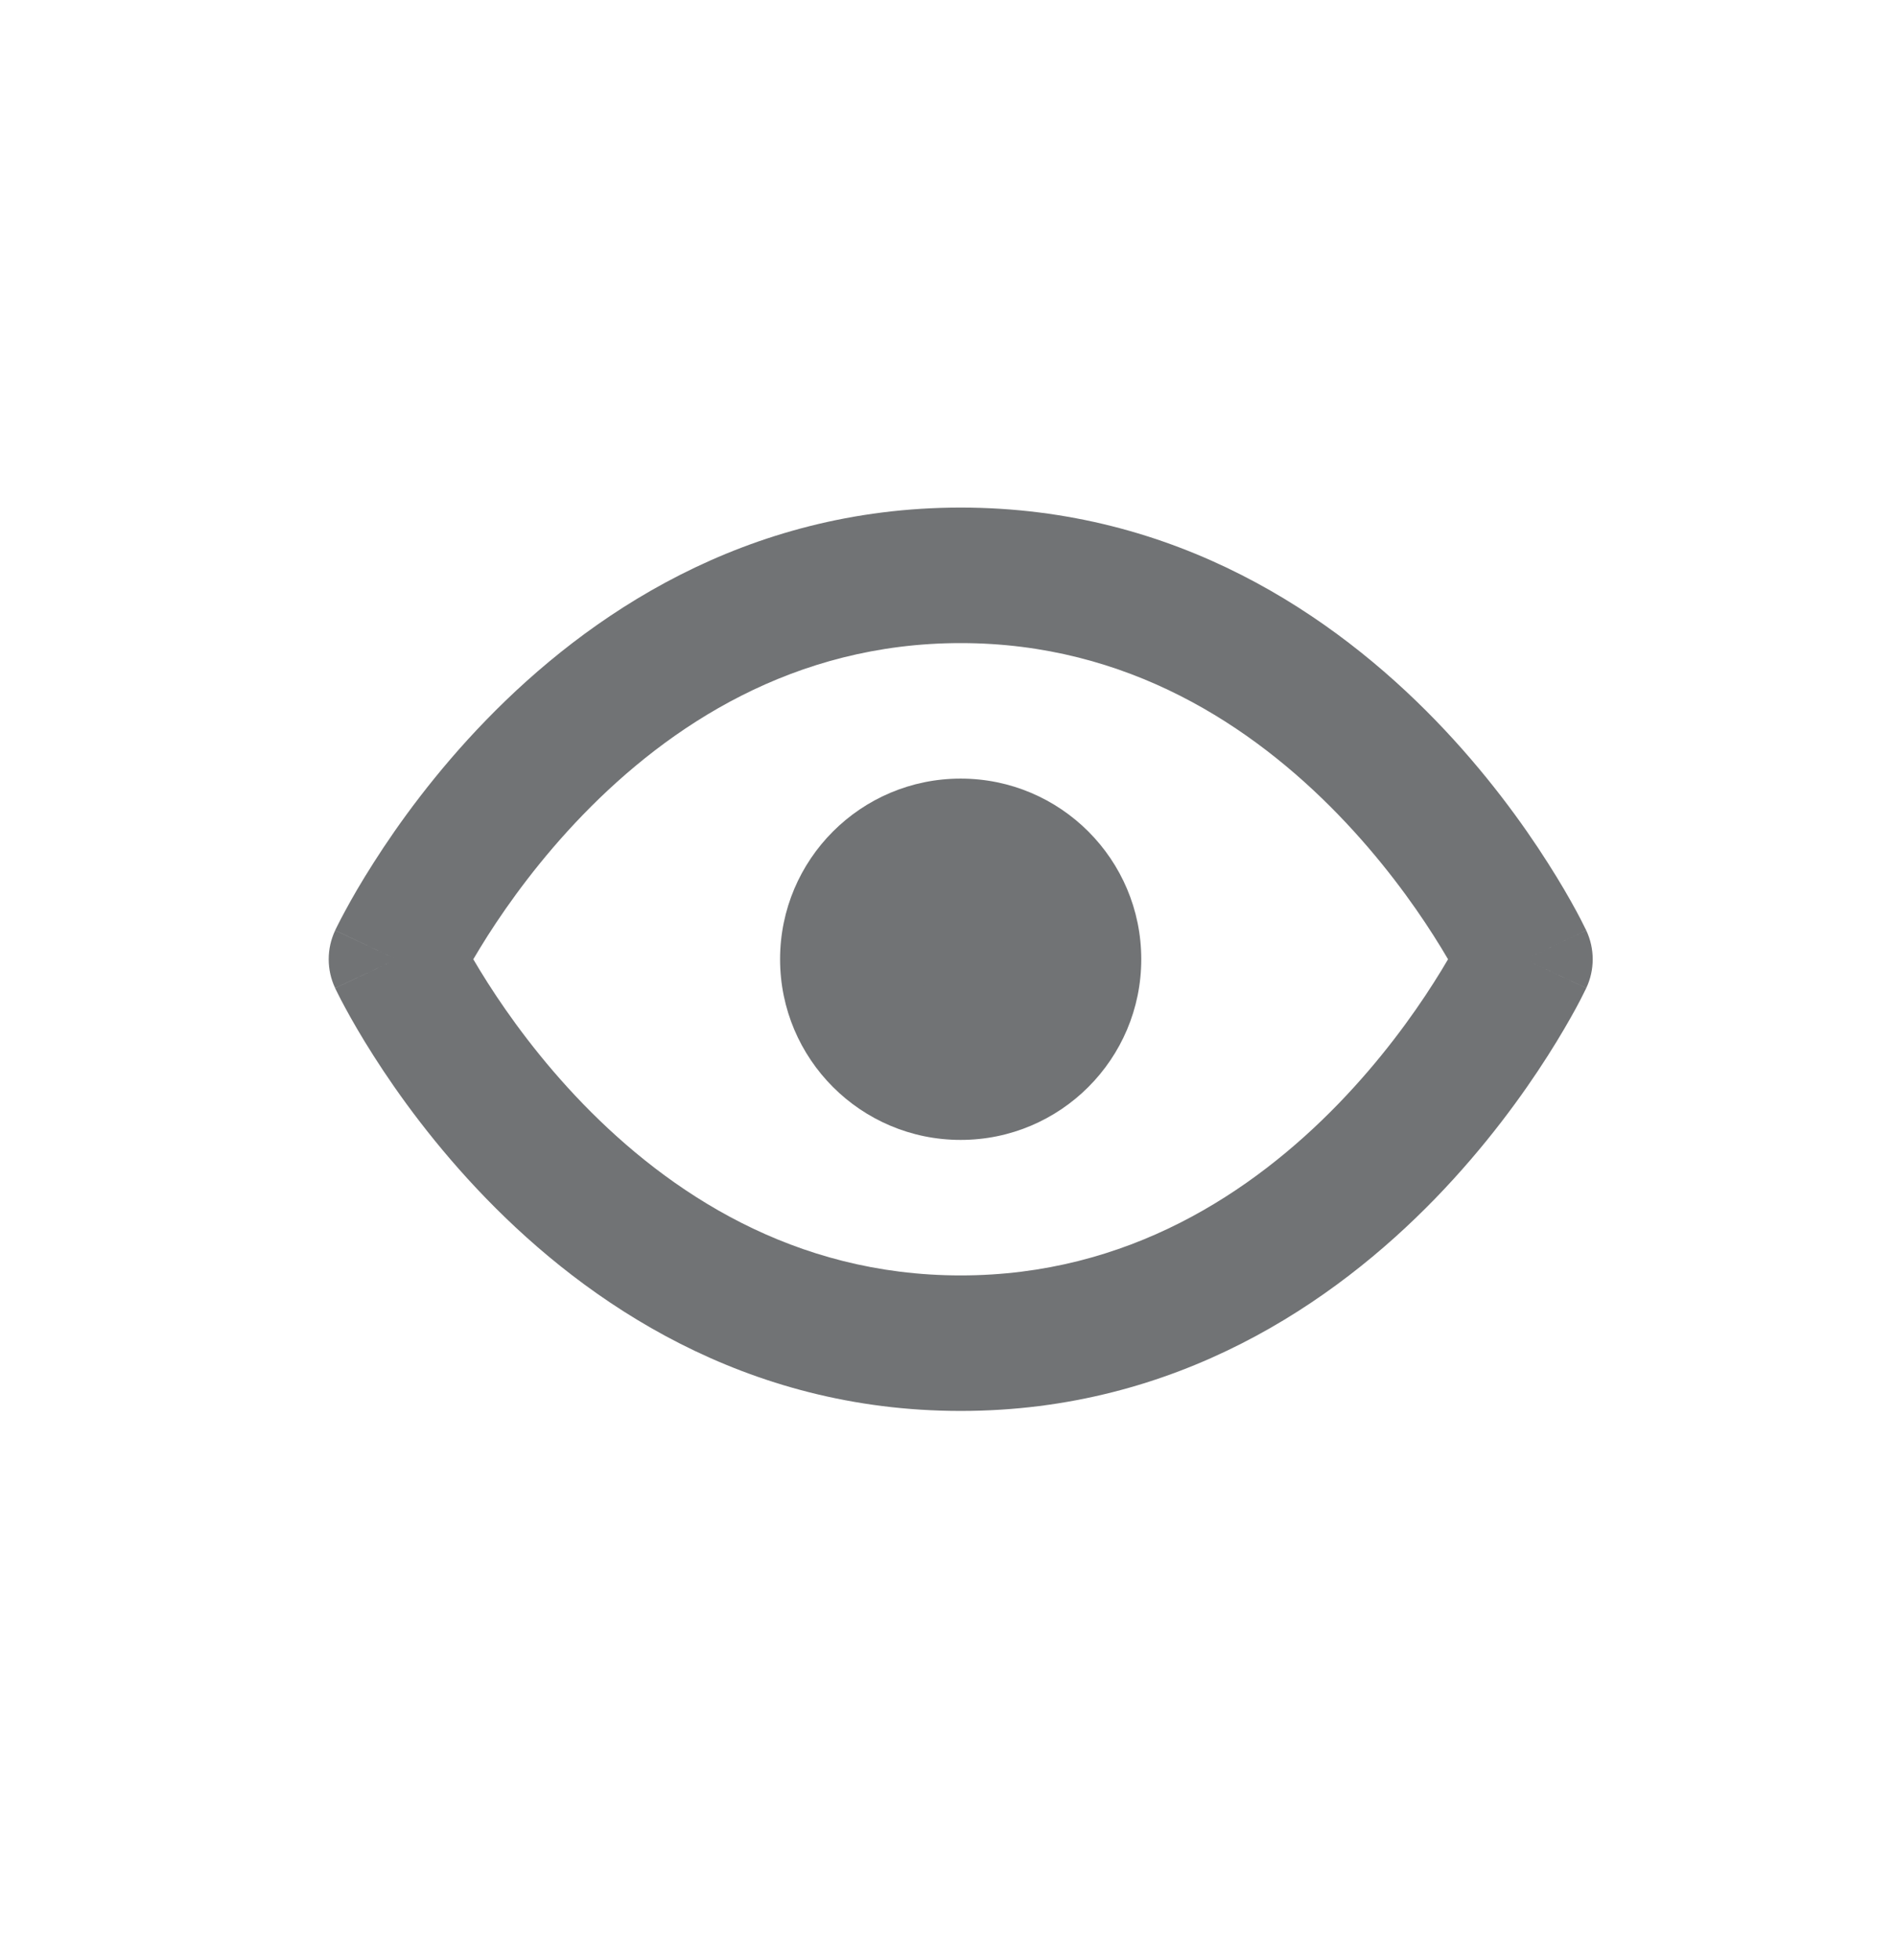 <svg width="30" height="31" viewBox="0 0 30 31" fill="none" xmlns="http://www.w3.org/2000/svg">
<path fill-rule="evenodd" clip-rule="evenodd" d="M7.489 15.17C7.553 15.279 7.629 15.405 7.717 15.543C8.051 16.067 8.554 16.765 9.228 17.46C10.581 18.853 12.553 20.17 15.201 20.17C17.848 20.17 19.82 18.853 21.173 17.46C21.847 16.765 22.351 16.067 22.684 15.543C22.773 15.405 22.848 15.279 22.912 15.17C22.848 15.061 22.773 14.936 22.684 14.797C22.351 14.274 21.847 13.576 21.173 12.881C19.82 11.487 17.848 10.17 15.201 10.17C12.553 10.17 10.581 11.487 9.228 12.881C8.554 13.576 8.051 14.274 7.717 14.797C7.629 14.936 7.553 15.061 7.489 15.17ZM24.129 15.17C25.099 14.714 25.099 14.714 25.098 14.713L25.097 14.71L25.094 14.703L25.084 14.684C25.077 14.668 25.066 14.647 25.052 14.62C25.026 14.566 24.987 14.492 24.937 14.399C24.836 14.213 24.688 13.954 24.491 13.646C24.1 13.031 23.509 12.211 22.711 11.388C21.117 9.746 18.625 8.027 15.201 8.027C11.777 8.027 9.285 9.746 7.691 11.388C6.892 12.211 6.301 13.031 5.91 13.646C5.713 13.954 5.565 14.213 5.465 14.399C5.414 14.492 5.376 14.566 5.349 14.62C5.335 14.647 5.325 14.668 5.317 14.684L5.308 14.703L5.305 14.71L5.304 14.712L5.303 14.713C5.303 14.714 5.303 14.714 6.272 15.17L5.303 14.714C5.167 15.003 5.167 15.338 5.303 15.626L6.272 15.17C5.303 15.626 5.303 15.627 5.303 15.627L5.304 15.628L5.305 15.631L5.308 15.637L5.317 15.656C5.325 15.672 5.335 15.694 5.349 15.72C5.376 15.774 5.414 15.849 5.465 15.942C5.565 16.127 5.713 16.386 5.91 16.695C6.301 17.309 6.892 18.129 7.691 18.952C9.285 20.594 11.777 22.313 15.201 22.313C18.625 22.313 21.117 20.594 22.711 18.952C23.509 18.129 24.1 17.309 24.491 16.695C24.688 16.386 24.836 16.127 24.937 15.942C24.987 15.849 25.026 15.774 25.052 15.72C25.066 15.694 25.077 15.672 25.084 15.656L25.094 15.637L25.097 15.631L25.098 15.627C25.099 15.627 25.099 15.626 24.129 15.17ZM24.129 15.17L25.099 15.626C25.235 15.338 25.235 15.003 25.099 14.714L24.129 15.17ZM7.241 15.628C7.24 15.629 7.24 15.629 7.241 15.628V15.628Z" fill="#717375"/>
<path d="M15.201 16.956C16.188 16.956 16.987 16.157 16.987 15.171C16.987 14.184 16.188 13.385 15.201 13.385C14.215 13.385 13.415 14.184 13.415 15.171C13.415 16.157 14.215 16.956 15.201 16.956Z" fill="#717375"/>
<path fill-rule="evenodd" clip-rule="evenodd" d="M15.2 14.456C14.806 14.456 14.486 14.776 14.486 15.17C14.486 15.565 14.806 15.884 15.2 15.884C15.595 15.884 15.915 15.565 15.915 15.17C15.915 14.776 15.595 14.456 15.2 14.456ZM12.343 15.17C12.343 13.592 13.622 12.313 15.2 12.313C16.778 12.313 18.058 13.592 18.058 15.17C18.058 16.748 16.778 18.027 15.2 18.027C13.622 18.027 12.343 16.748 12.343 15.17Z" fill="#717375"/>
</svg>
